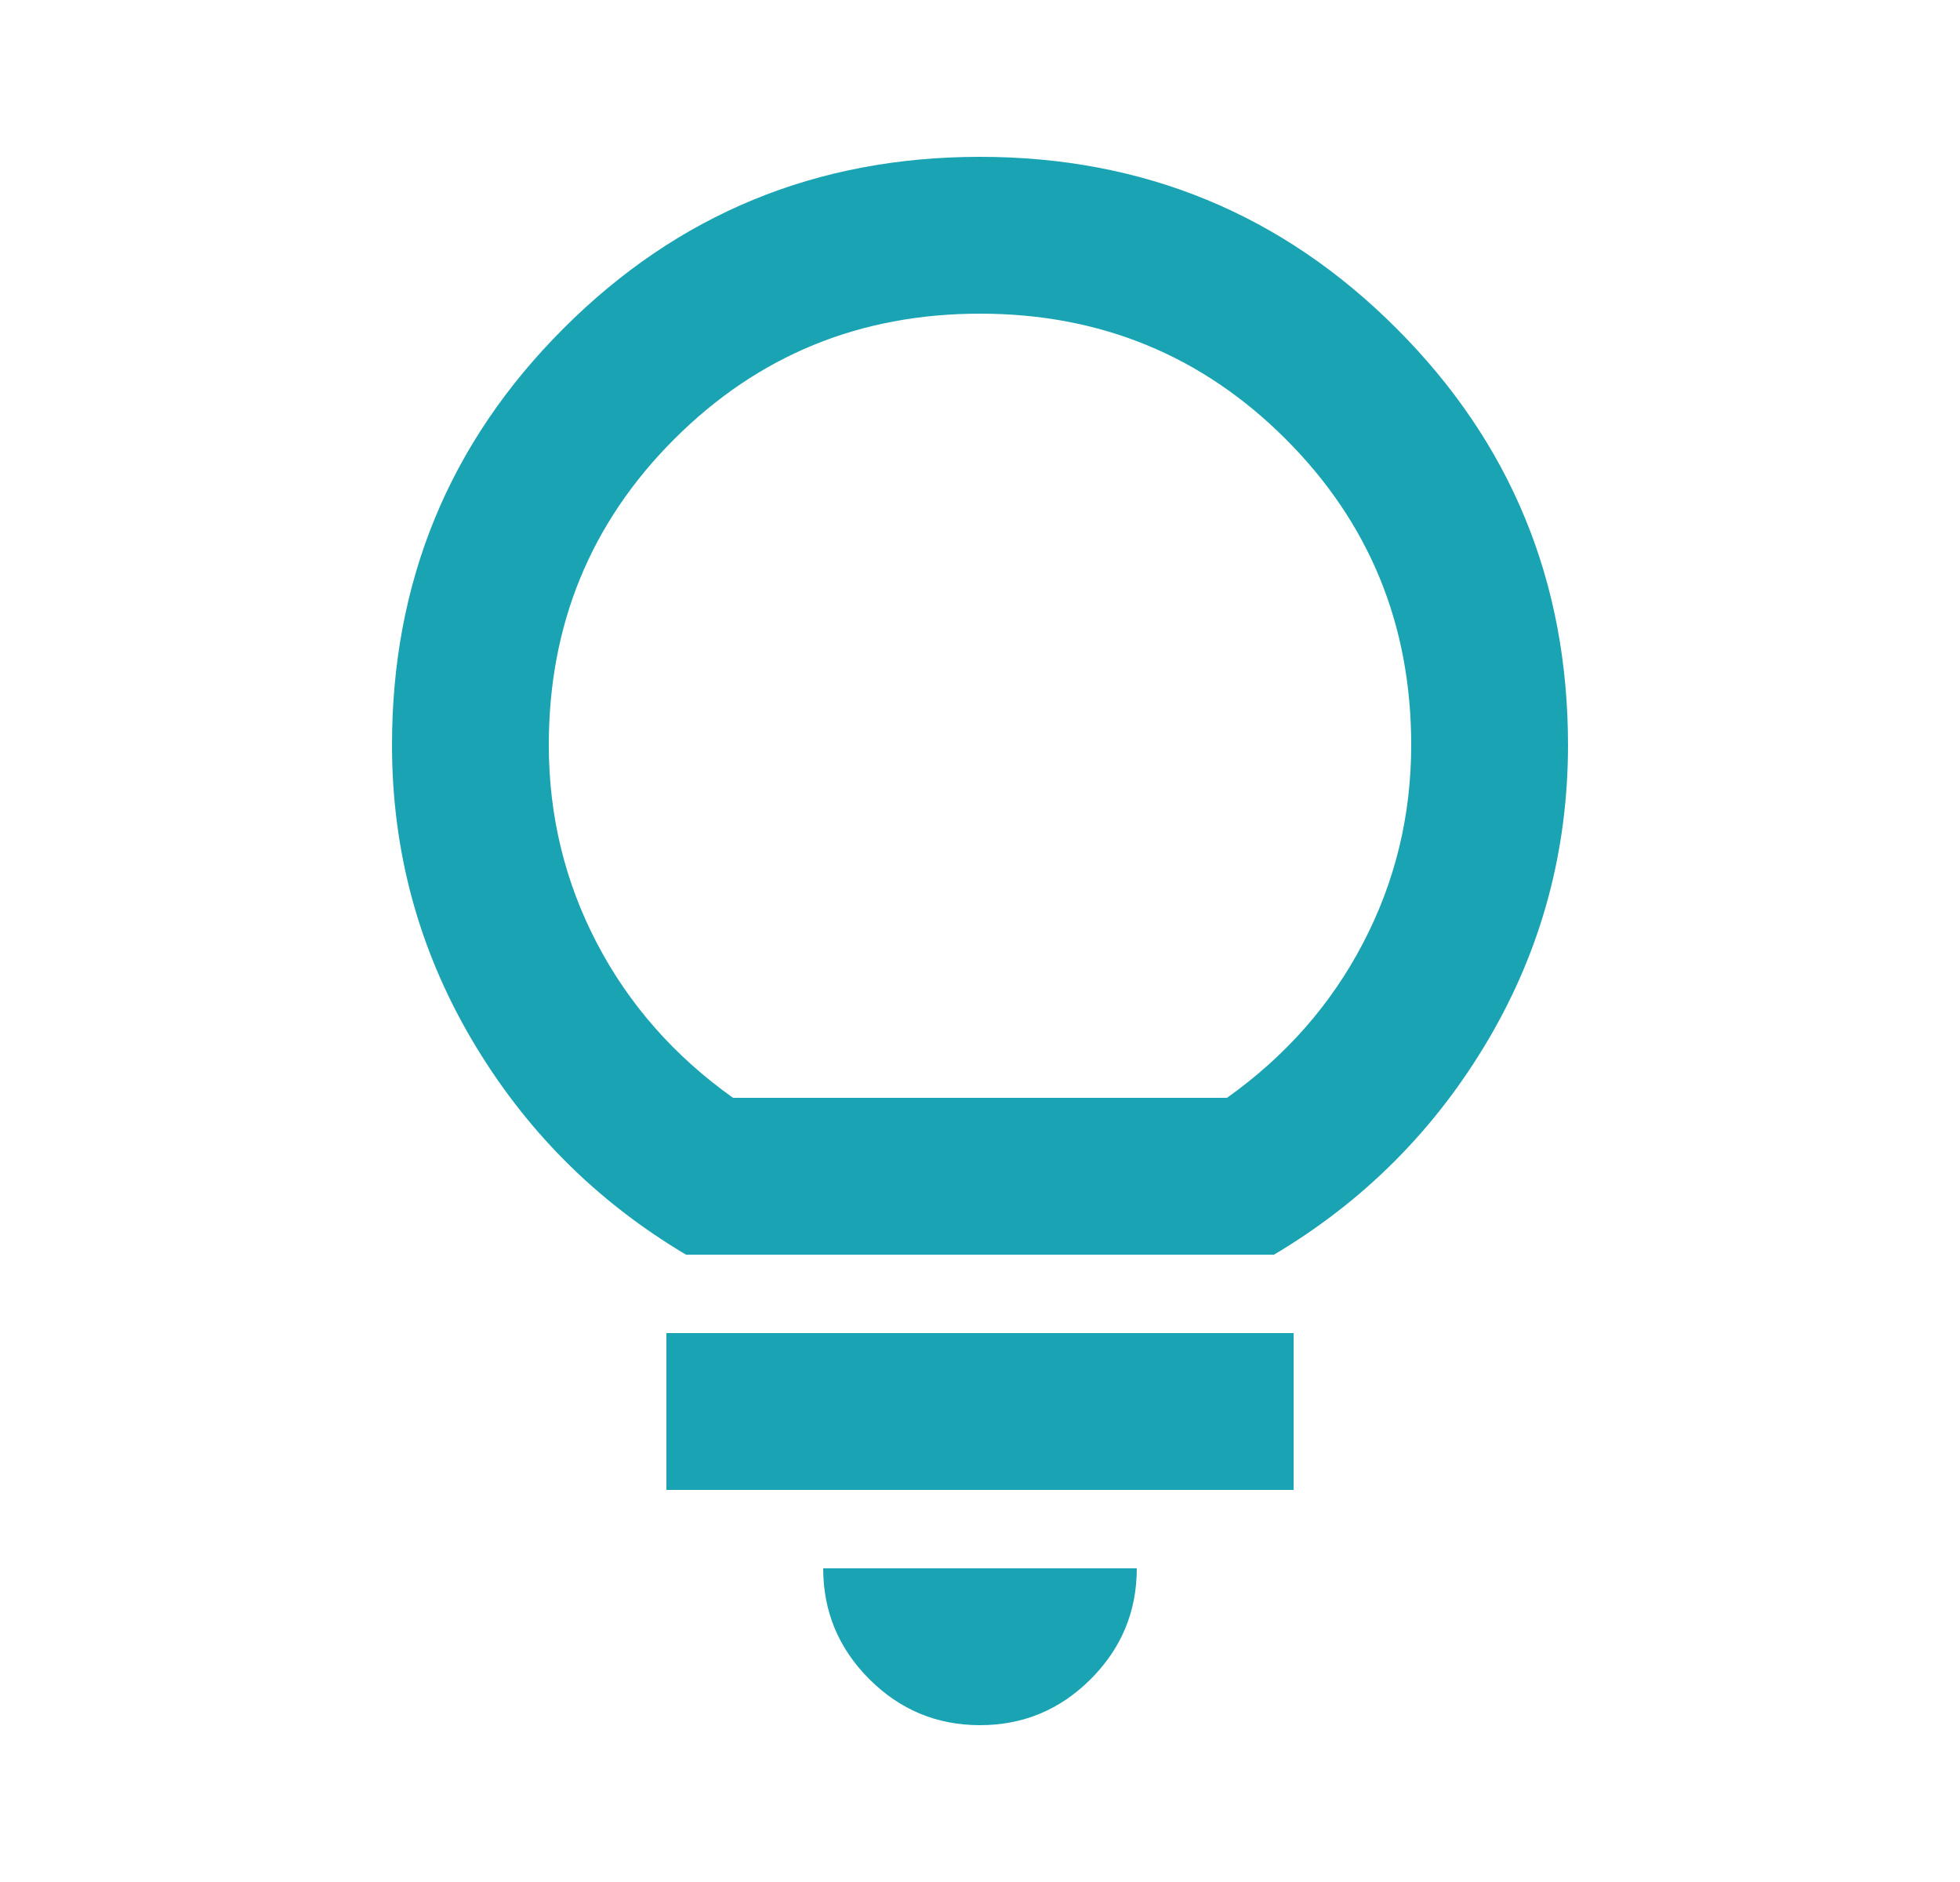 <svg width="25" height="24" viewBox="0 0 25 24" fill="none" xmlns="http://www.w3.org/2000/svg">
<path d="M12.5 22C11.95 22 11.479 21.804 11.088 21.413C10.696 21.021 10.5 20.55 10.5 20H14.5C14.5 20.55 14.304 21.021 13.912 21.413C13.521 21.804 13.05 22 12.5 22ZM8.5 19V17H16.5V19H8.5ZM8.75 16C7.6 15.317 6.688 14.4 6.013 13.25C5.338 12.1 5 10.85 5 9.5C5 7.417 5.729 5.646 7.188 4.188C8.646 2.729 10.417 2 12.5 2C14.583 2 16.354 2.729 17.812 4.188C19.271 5.646 20 7.417 20 9.5C20 10.85 19.663 12.1 18.988 13.25C18.312 14.4 17.4 15.317 16.25 16H8.75ZM9.35 14H15.65C16.4 13.467 16.979 12.808 17.387 12.025C17.796 11.242 18 10.4 18 9.5C18 7.967 17.467 6.667 16.4 5.6C15.333 4.533 14.033 4 12.5 4C10.967 4 9.667 4.533 8.6 5.6C7.533 6.667 7 7.967 7 9.5C7 10.4 7.204 11.242 7.612 12.025C8.021 12.808 8.6 13.467 9.35 14Z" fill="#1AA3B3"/>
</svg>
